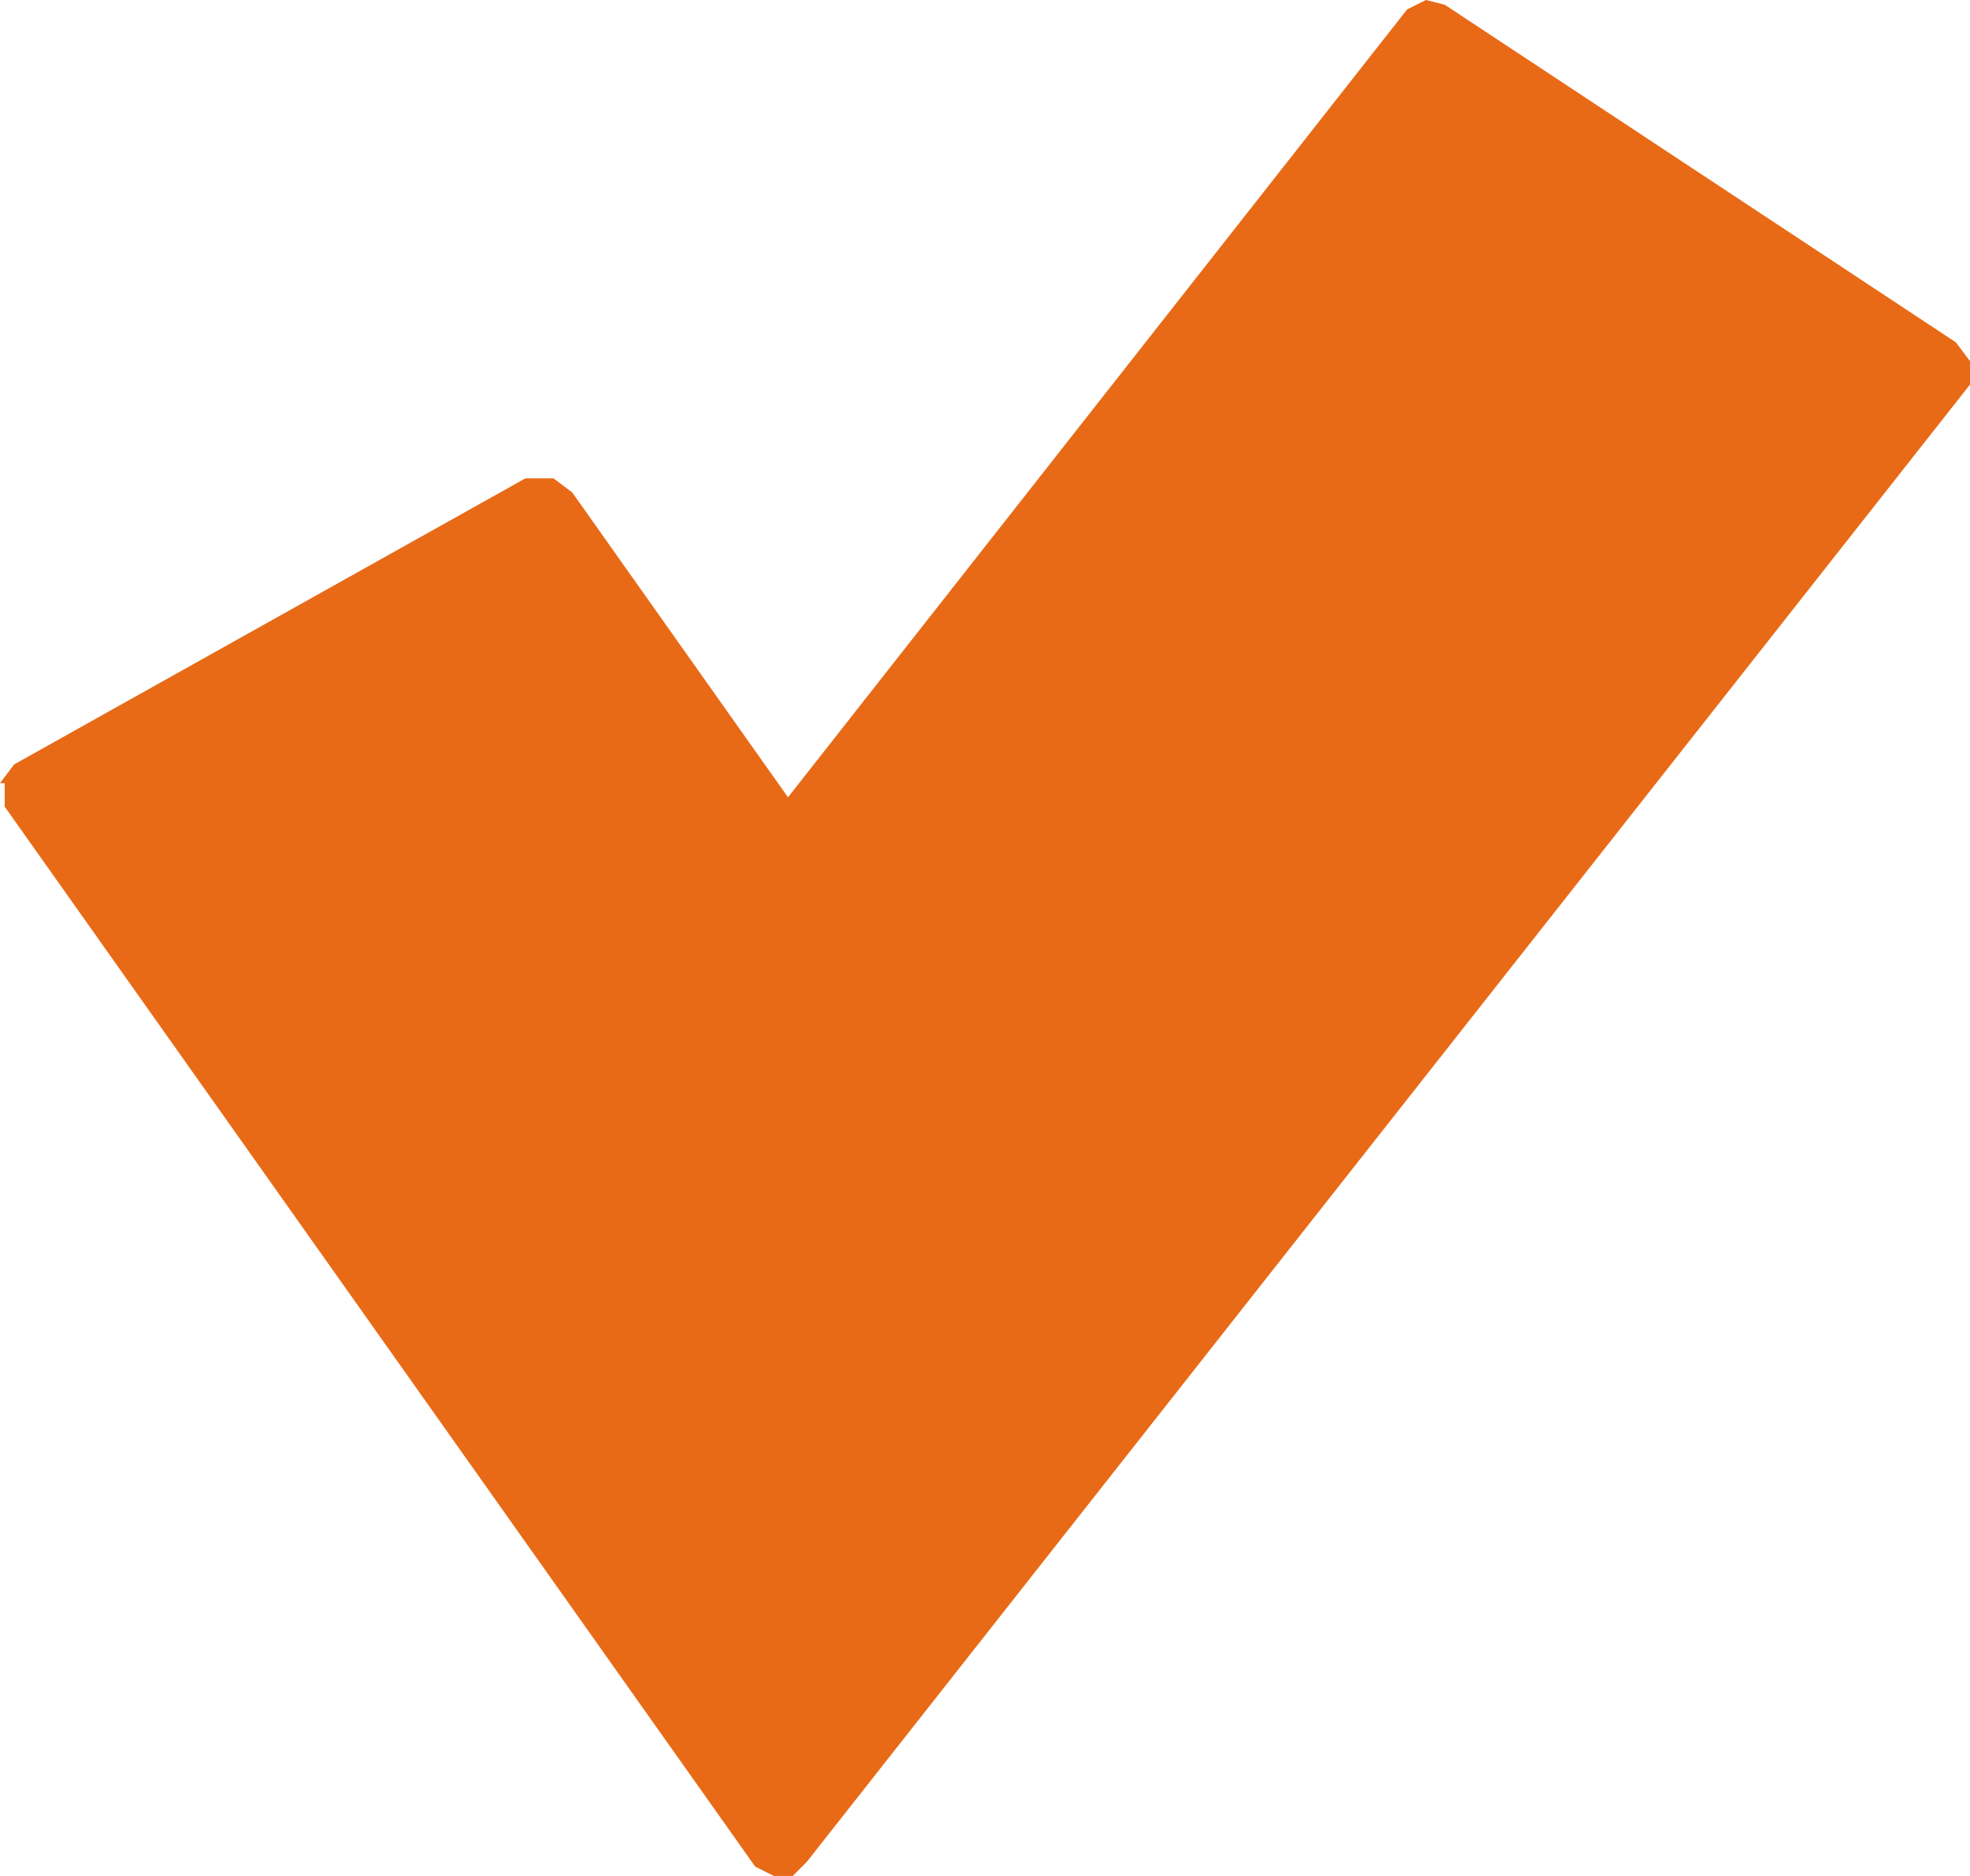 <svg xmlns="http://www.w3.org/2000/svg" viewBox="0 0 21 20"><defs><style>.cls-1{fill:#e86a17;}</style></defs><title>Ресурс 66</title><g id="Слой_2" data-name="Слой 2"><g id="Слой_1-2" data-name="Слой 1"><path class="cls-1" d="M0,8.35l.15-.2L5.6,5.1l.3,0,.2.15L8.4,8.5,15,.1,15.2,0l.2.05,5.45,3.6.15.2L21,4.1,8.6,19.85,8.45,20,8.25,20l-.2-.1L.05,8.6l0-.25"/></g></g></svg>
